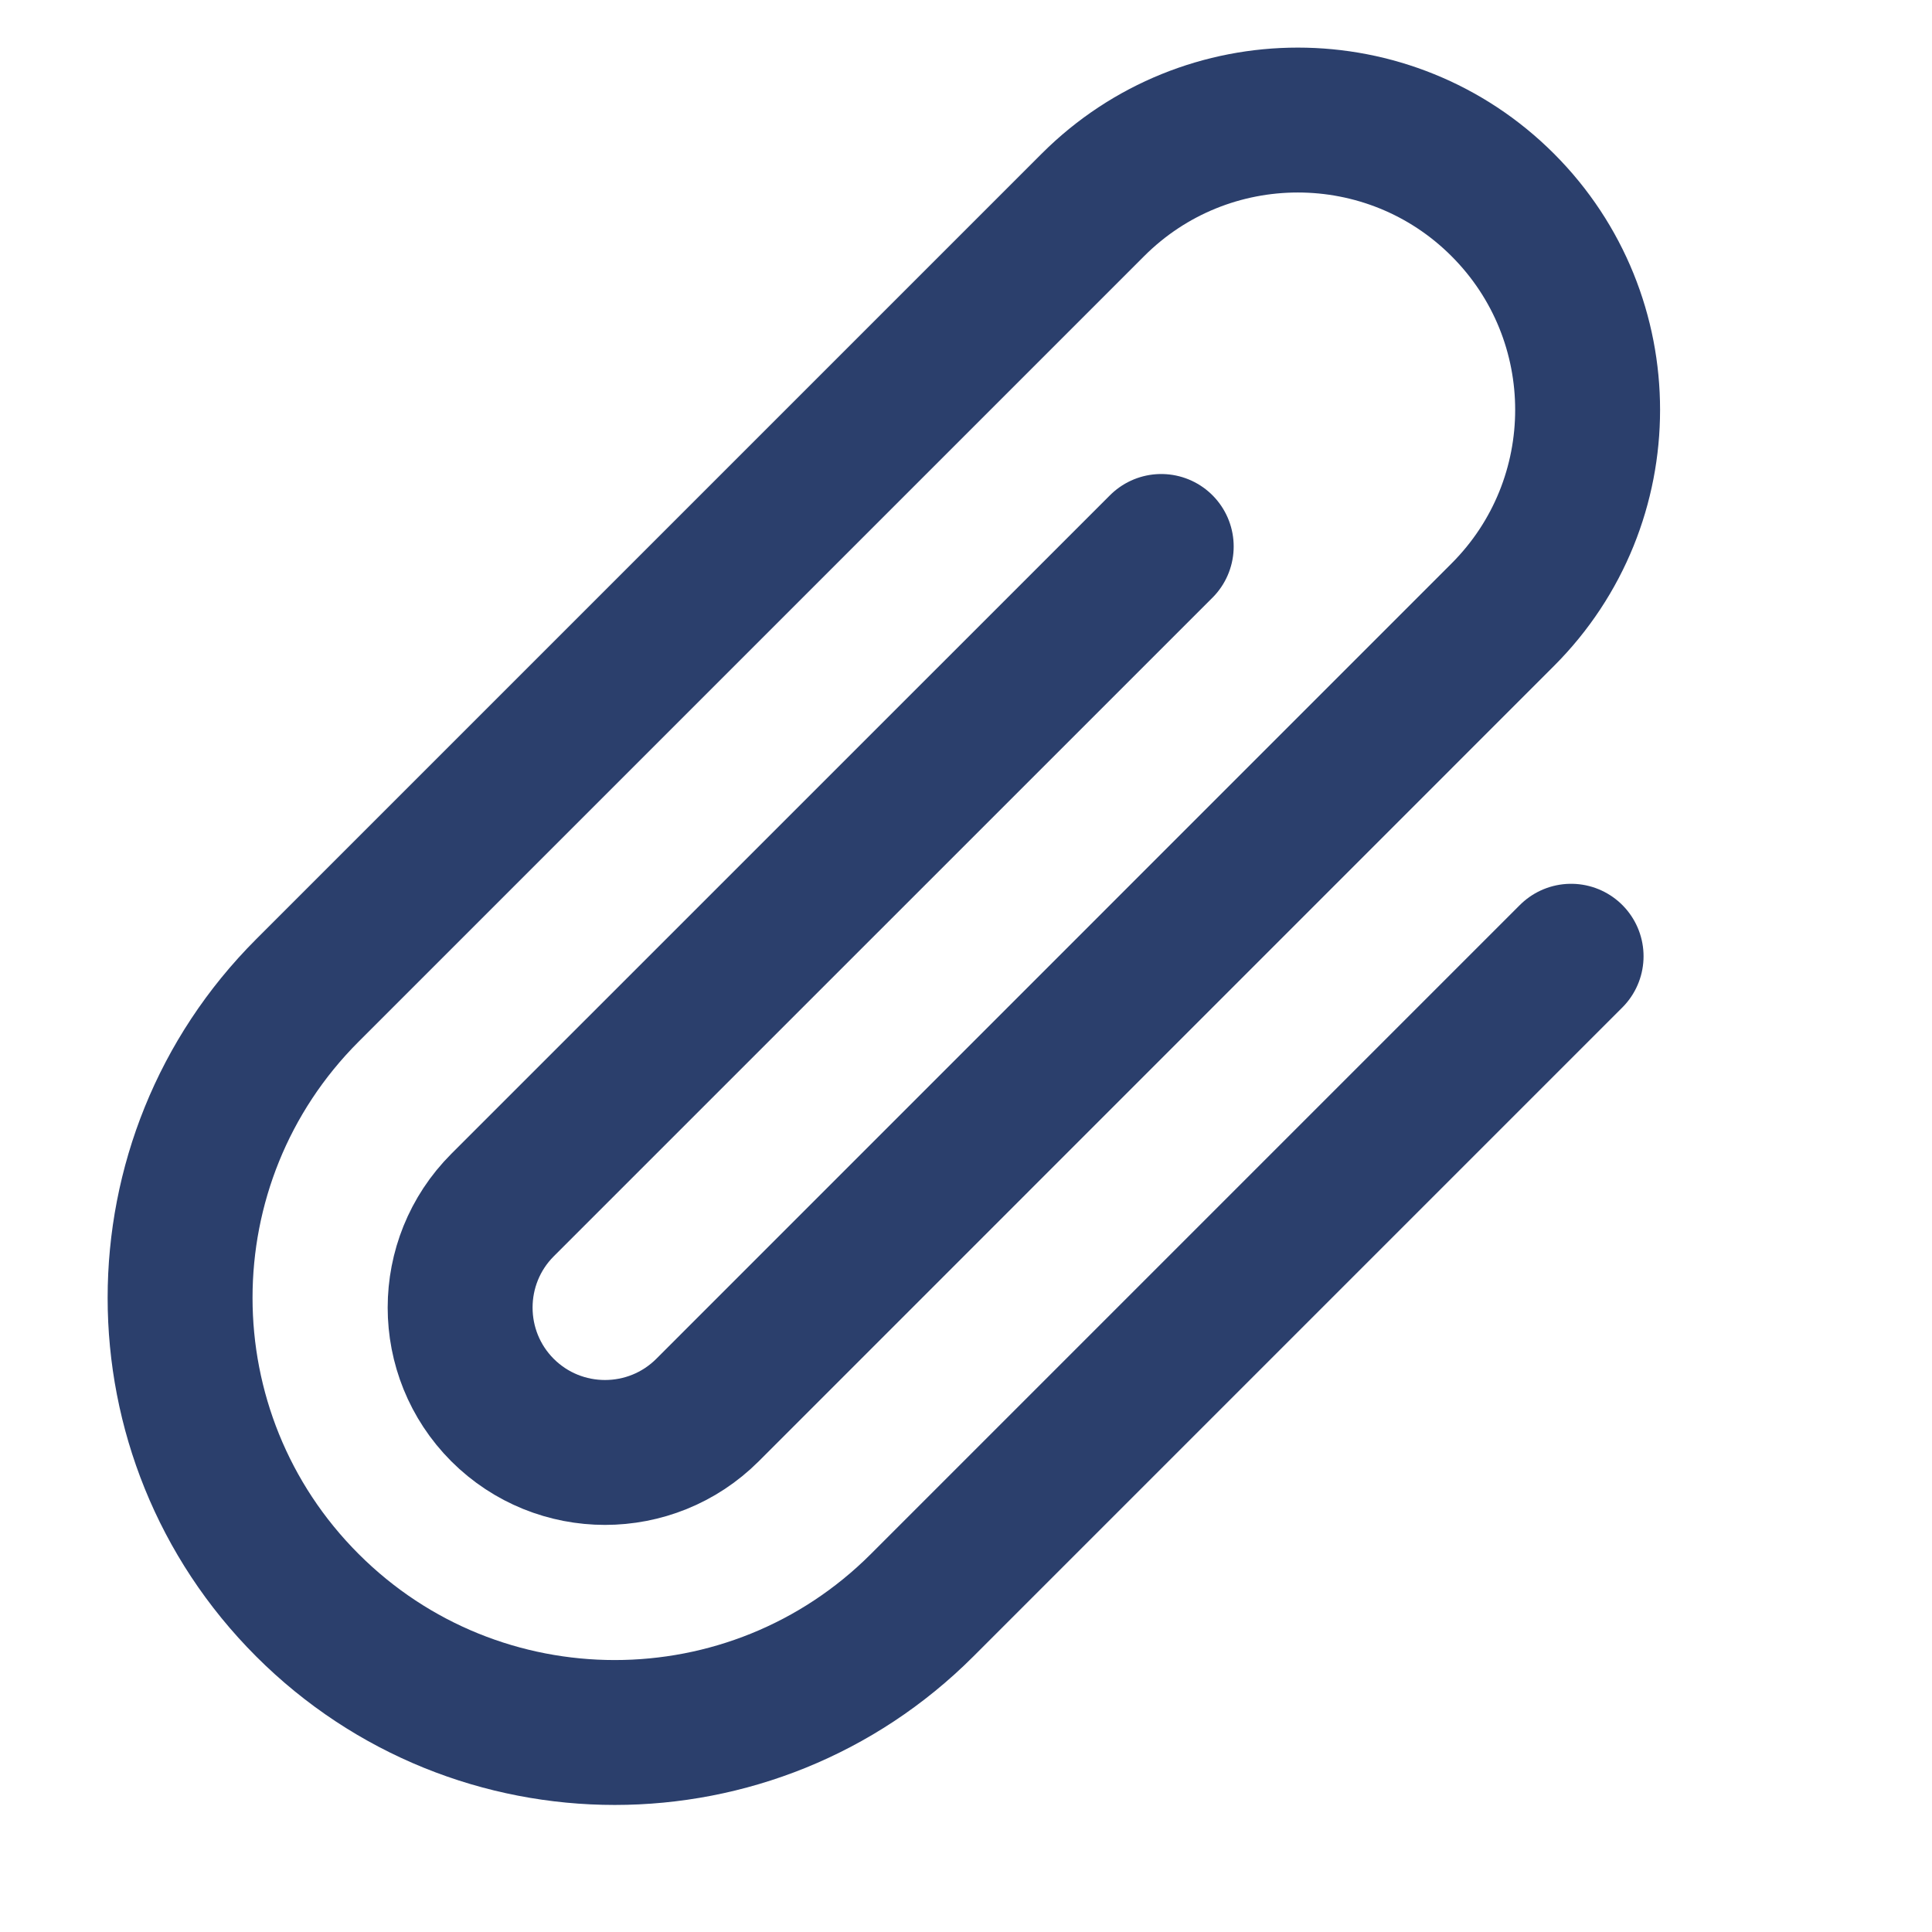 <svg width="20" height="20" viewBox="0 0 20 20" fill="none" xmlns="http://www.w3.org/2000/svg">
<path d="M16.264 9.899L9.546 16.617C7.789 18.374 4.939 18.374 3.182 16.617V16.617C1.425 14.86 1.425 12.01 3.182 10.253L11.314 2.121C12.485 0.95 14.385 0.95 15.556 2.121V2.121C16.728 3.293 16.728 5.192 15.556 6.364L7.324 14.597C6.738 15.182 5.788 15.182 5.202 14.597V14.597C4.617 14.011 4.617 13.061 5.202 12.475L12.021 5.657" stroke="#2B3F6C" stroke-width="1.5" stroke-linecap="round"/>
</svg>
